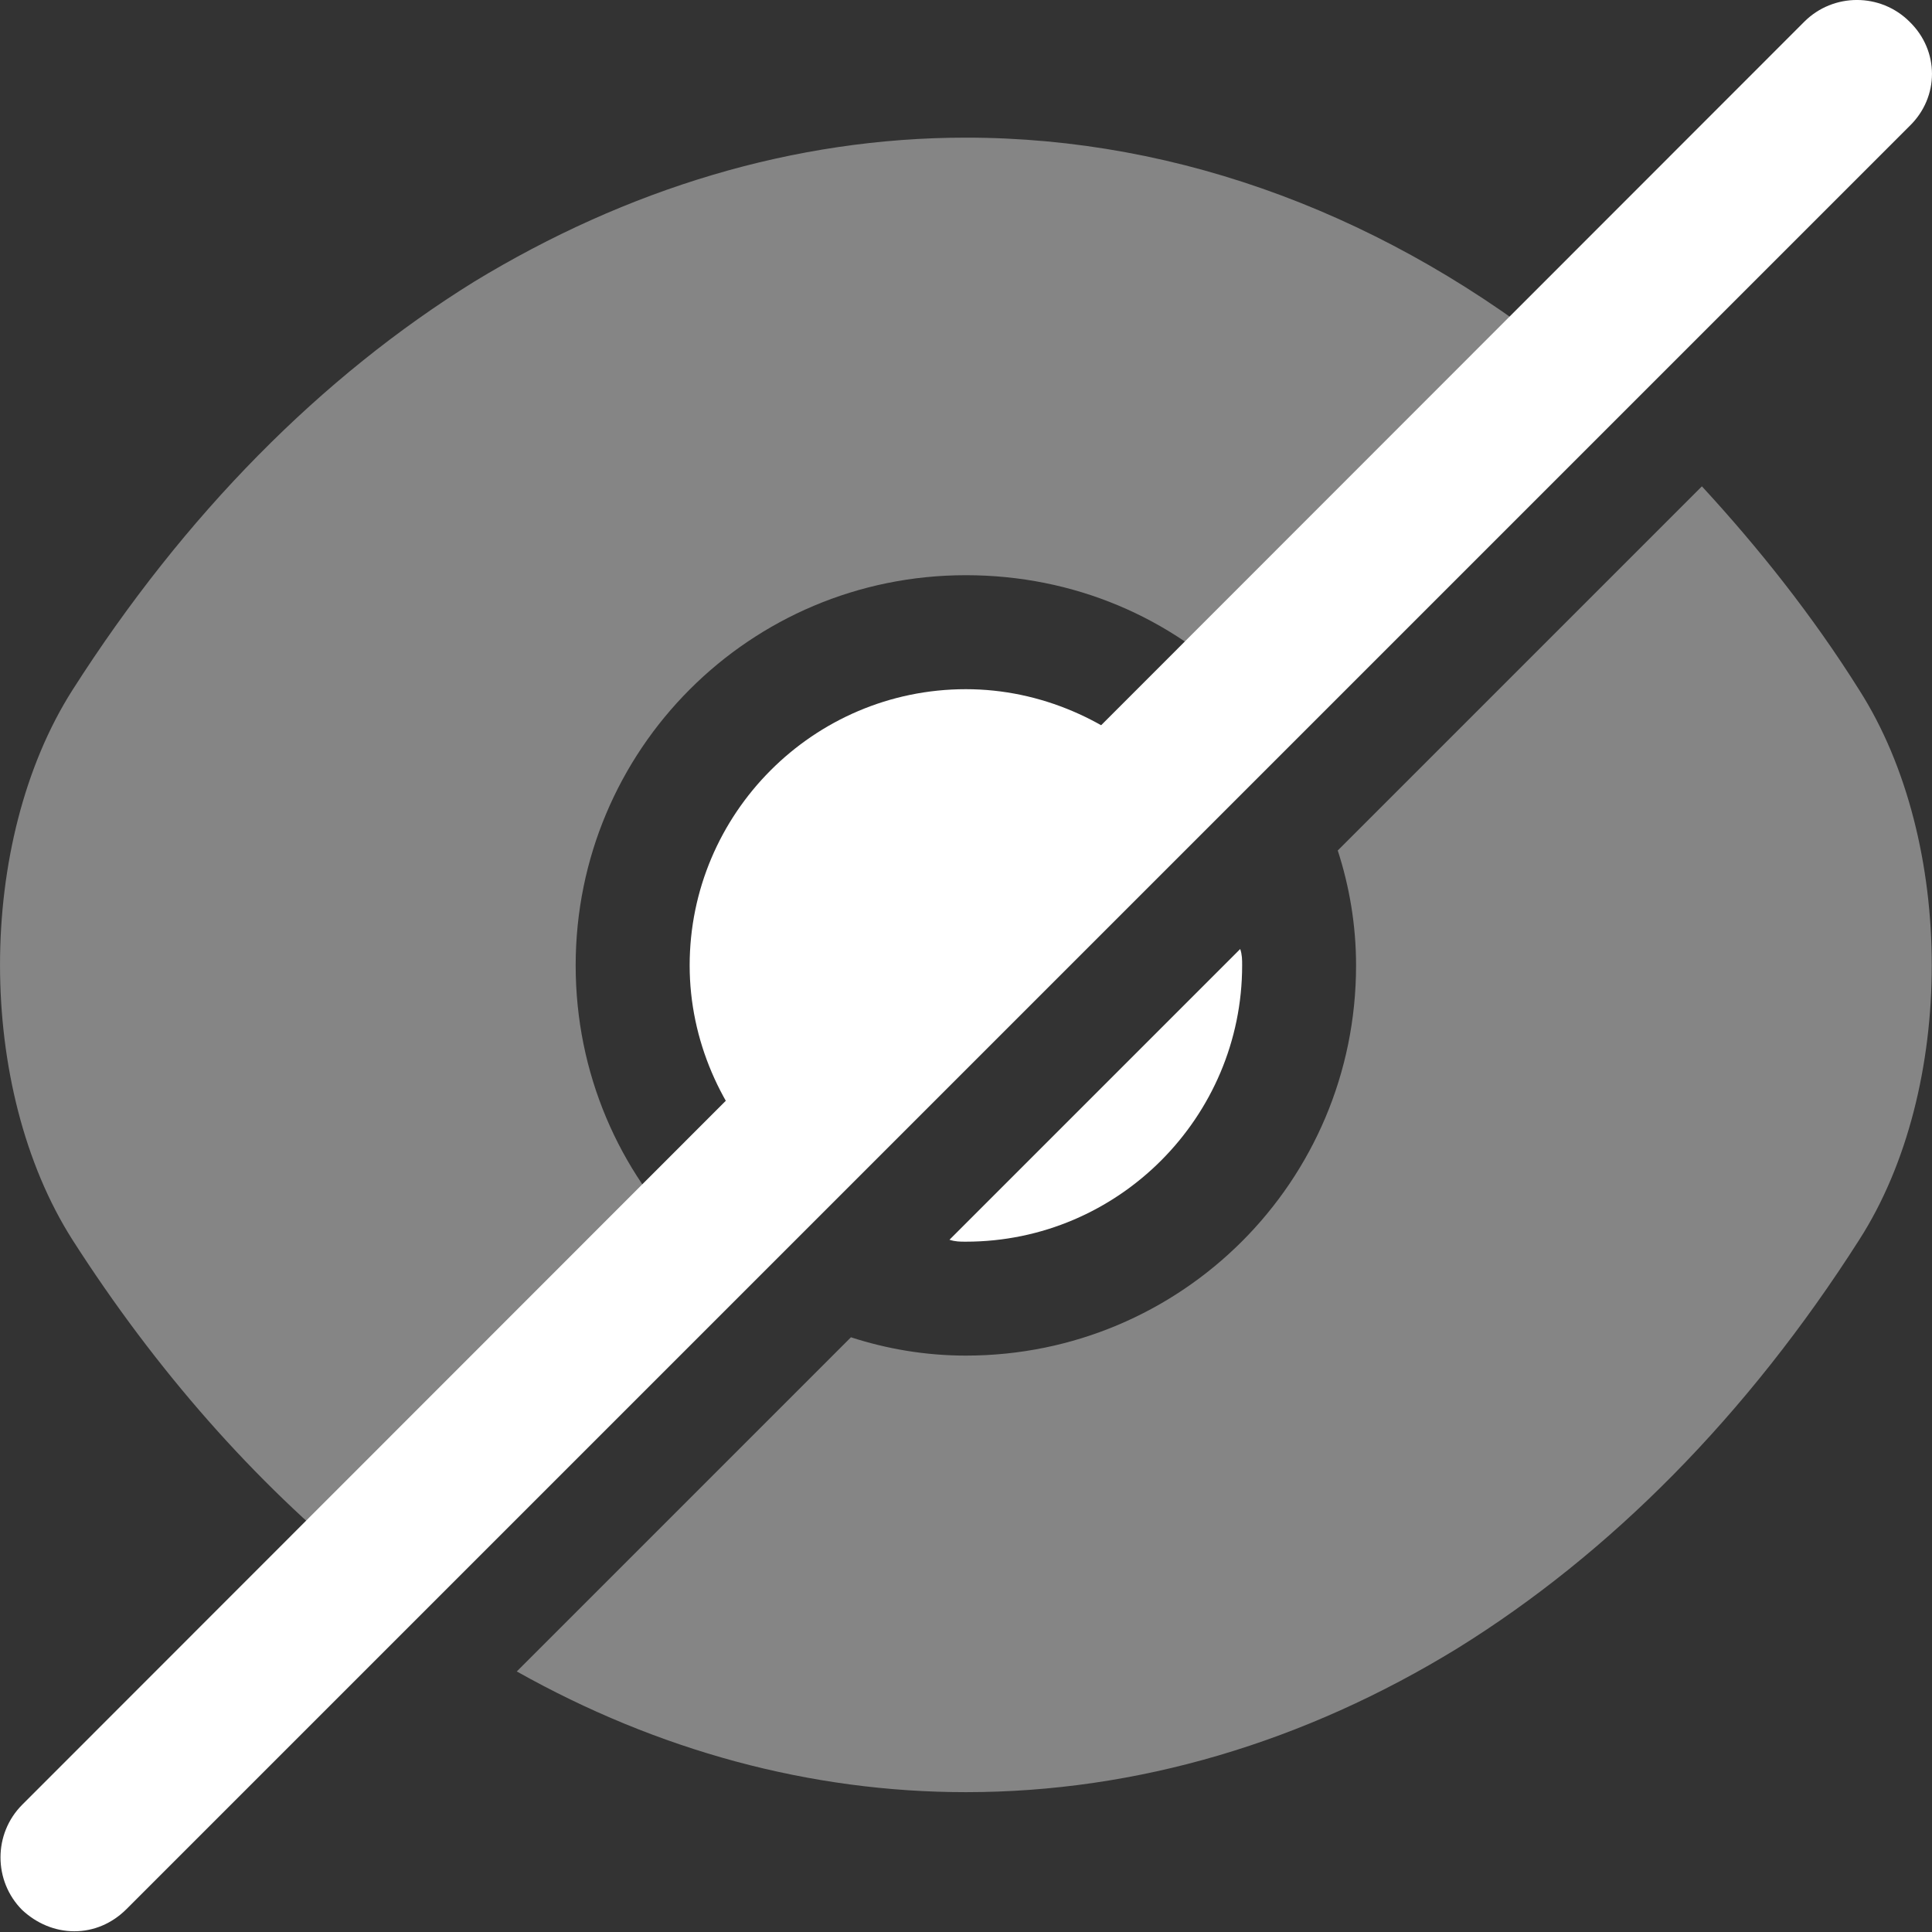 <svg width="29" height="29" viewBox="0 0 29 29" fill="none" xmlns="http://www.w3.org/2000/svg">
<rect x="0" y="0" width="29" height="29" fill="#333333" stroke="none"/>
<path opacity="0.4" d="M27.909 10.359C27.199 9.228 26.387 8.213 25.546 7.3L20.08 12.766C20.254 13.302 20.355 13.882 20.355 14.491C20.355 17.738 17.731 20.348 14.498 20.348C13.889 20.348 13.309 20.247 12.773 20.073L7.757 25.089C9.873 26.278 12.164 26.901 14.498 26.901C17.079 26.901 19.587 26.147 21.878 24.741C24.169 23.32 26.227 21.247 27.909 18.608C29.359 16.347 29.359 12.635 27.909 10.359Z" fill="white"/>
<path d="M17.427 11.562L11.57 17.42C10.83 16.666 10.352 15.622 10.352 14.491C10.352 12.215 12.207 10.345 14.498 10.345C15.629 10.345 16.673 10.823 17.427 11.562Z" fill="white"/>
<path opacity="0.4" d="M23.56 5.43L18.645 10.345C17.586 9.272 16.122 8.634 14.498 8.634C11.251 8.634 8.641 11.258 8.641 14.491C8.641 16.115 9.293 17.579 10.352 18.638L5.451 23.553H5.437C3.828 22.248 2.349 20.581 1.087 18.609C-0.362 16.332 -0.362 12.636 1.087 10.359C2.769 7.721 4.828 5.647 7.119 4.227C9.409 2.835 11.918 2.066 14.498 2.066C17.731 2.066 20.863 3.255 23.56 5.43Z" fill="white"/>
<path d="M18.645 14.491C18.645 16.767 16.789 18.638 14.498 18.638C14.411 18.638 14.339 18.638 14.252 18.609L18.616 14.245C18.645 14.332 18.645 14.404 18.645 14.491Z" fill="white"/>
<path d="M28.663 0.326C28.228 -0.109 27.518 -0.109 27.083 0.326L0.333 27.09C-0.101 27.525 -0.101 28.235 0.333 28.67C0.551 28.873 0.826 28.989 1.116 28.989C1.406 28.989 1.682 28.873 1.899 28.656L28.663 1.892C29.112 1.457 29.112 0.761 28.663 0.326Z" fill="white"/>
</svg>
